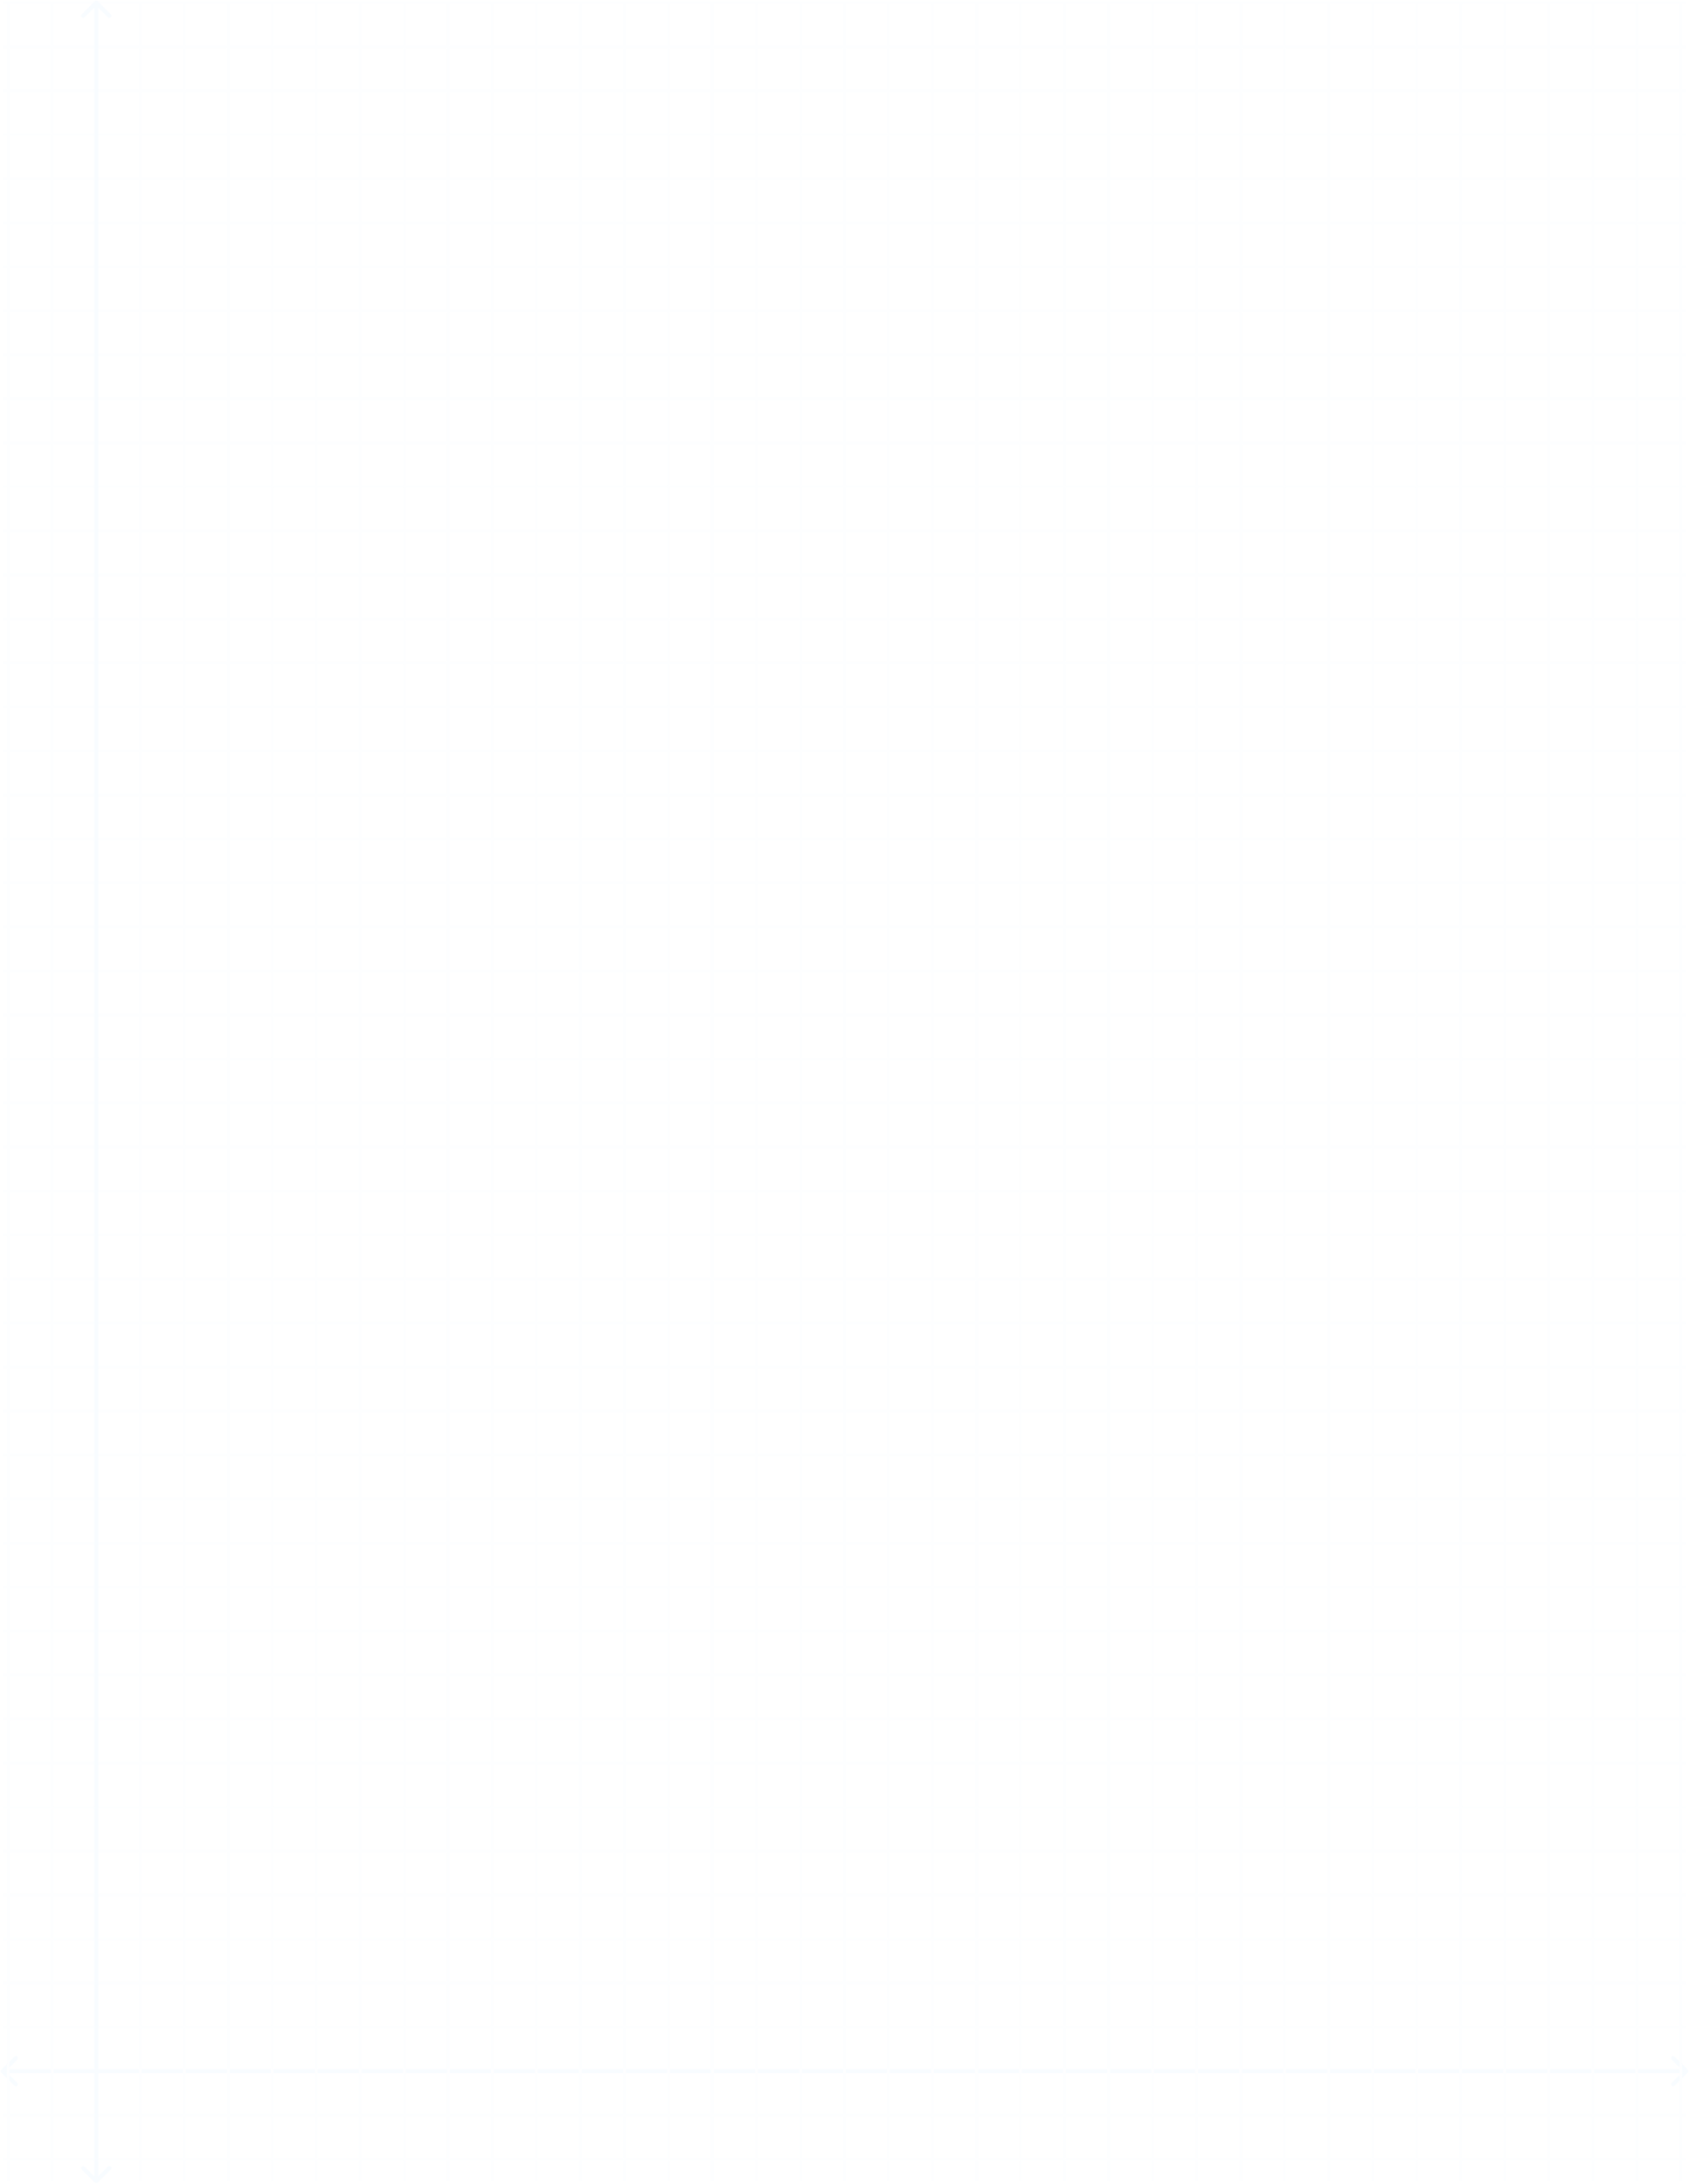 <svg width="614" height="794" viewBox="0 0 614 794" fill="none" xmlns="http://www.w3.org/2000/svg">
<g clip-path="url(#clip0_1_2949)">
<g opacity="0.04">
<path d="M1 1L613 1" stroke="#D0E5F9"/>
<path d="M1 17L613 17" stroke="#D0E5F9"/>
<path d="M1 33L613 33" stroke="#D0E5F9"/>
<path d="M1 49L613 49" stroke="#D0E5F9"/>
<path d="M1 65L613 65" stroke="#D0E5F9"/>
<path d="M1 81L613 81" stroke="#D0E5F9"/>
<path d="M1 97L613 97" stroke="#D0E5F9"/>
<path d="M1 113L613 113" stroke="#D0E5F9"/>
<path d="M1 129L613 129" stroke="#D0E5F9"/>
<path d="M1 145L613 145.001" stroke="#D0E5F9"/>
<path d="M1 161.001L613 161.001" stroke="#D0E5F9"/>
<path d="M1 177.001L613 177.001" stroke="#D0E5F9"/>
<path d="M1 193.001L613 193.001" stroke="#D0E5F9"/>
<path d="M1 209.001L613 209.001" stroke="#D0E5F9"/>
<path d="M1 225.001L613 225.001" stroke="#D0E5F9"/>
<path d="M1 241.001L613 241.001" stroke="#D0E5F9"/>
<path d="M1 257.001L613 257.001" stroke="#D0E5F9"/>
<path d="M1 273.001L613 273.001" stroke="#D0E5F9"/>
<path d="M1 289.001L613 289.001" stroke="#D0E5F9"/>
<path d="M1 305.001L613 305.001" stroke="#D0E5F9"/>
<path d="M1 321.001L613 321.001" stroke="#D0E5F9"/>
<path d="M1 337.001L613 337.001" stroke="#D0E5F9"/>
<path d="M1 353.001L613 353.001" stroke="#D0E5F9"/>
<path d="M1 369.001L613 369.001" stroke="#D0E5F9"/>
<path d="M1 385.001L613 385.001" stroke="#D0E5F9"/>
<path d="M1 401.001L613 401.002" stroke="#D0E5F9"/>
<path d="M1 417.002L613 417.002" stroke="#D0E5F9"/>
<path d="M1 433.002L613 433.002" stroke="#D0E5F9"/>
<path d="M1 449.002L613 449.002" stroke="#D0E5F9"/>
<path d="M1 465.002L613 465.002" stroke="#D0E5F9"/>
<path d="M1 481.002L613 481.002" stroke="#D0E5F9"/>
<path d="M1 497.002L613 497.002" stroke="#D0E5F9"/>
<path d="M1 513.002L613 513.002" stroke="#D0E5F9"/>
<path d="M1 529.002L613 529.002" stroke="#D0E5F9"/>
<path d="M1 545.002L613 545.002" stroke="#D0E5F9"/>
<path d="M1 561.002L613 561.002" stroke="#D0E5F9"/>
<path d="M1 577.002L613 577.002" stroke="#D0E5F9"/>
<path d="M1 593.002L613 593.002" stroke="#D0E5F9"/>
<path d="M1 609.002L613 609.002" stroke="#D0E5F9"/>
<path d="M1 625.002L613 625.002" stroke="#D0E5F9"/>
<path d="M1 641.002L613 641.002" stroke="#D0E5F9"/>
<path d="M1 657.002L613 657.002" stroke="#D0E5F9"/>
<path d="M1 673.003L613 673.003" stroke="#D0E5F9"/>
<path d="M1 689.003L613 689.003" stroke="#D0E5F9"/>
<path d="M1 705.003L613 705.003" stroke="#D0E5F9"/>
<path d="M1 721.003L613 721.003" stroke="#D0E5F9"/>
<path d="M1 737.003L613 737.003" stroke="#D0E5F9"/>
<path d="M0.47 752.472C0.177 752.765 0.177 753.24 0.47 753.533L5.243 758.306C5.536 758.599 6.01 758.599 6.303 758.306C6.596 758.013 6.596 757.538 6.303 757.245L2.061 753.003L6.303 748.76C6.596 748.467 6.596 747.992 6.303 747.7C6.01 747.407 5.536 747.407 5.243 747.7L0.47 752.472ZM613.53 753.533C613.823 753.24 613.823 752.765 613.53 752.473L608.757 747.7C608.464 747.407 607.99 747.407 607.697 747.7C607.404 747.992 607.404 748.467 607.697 748.76L611.939 753.003L607.697 757.246C607.404 757.538 607.404 758.013 607.697 758.306C607.99 758.599 608.464 758.599 608.757 758.306L613.53 753.533ZM1 753.753L613 753.753L613 752.253L1 752.253L1 753.753Z" fill="#4EA8FD"/>
<path d="M1 769.003L613 769.003" stroke="#D0E5F9"/>
<path d="M1 785.003L613 785.003" stroke="#D0E5F9"/>
<path d="M3 1V793" stroke="#D0E5F9"/>
<path d="M19 1V793" stroke="#D0E5F9"/>
<path d="M35.53 0.47C35.237 0.177 34.763 0.177 34.47 0.47L29.697 5.243C29.404 5.536 29.404 6.01 29.697 6.303C29.99 6.596 30.465 6.596 30.757 6.303L35 2.061L39.243 6.303C39.535 6.596 40.01 6.596 40.303 6.303C40.596 6.01 40.596 5.536 40.303 5.243L35.53 0.47ZM34.47 793.53C34.763 793.823 35.237 793.823 35.53 793.53L40.303 788.757C40.596 788.464 40.596 787.99 40.303 787.697C40.01 787.404 39.535 787.404 39.243 787.697L35 791.939L30.757 787.697C30.465 787.404 29.99 787.404 29.697 787.697C29.404 787.99 29.404 788.464 29.697 788.757L34.47 793.53ZM34.25 1V793H35.75V1H34.25Z" fill="#4EA8FD"/>
<path d="M51 1V793" stroke="#D0E5F9"/>
<path d="M67 1V793" stroke="#D0E5F9"/>
<path d="M83 1V793" stroke="#D0E5F9"/>
<path d="M99 1V793" stroke="#D0E5F9"/>
<path d="M115 1V793" stroke="#D0E5F9"/>
<path d="M131 1V793" stroke="#D0E5F9"/>
<path d="M147 1V793" stroke="#D0E5F9"/>
<path d="M163 1V793" stroke="#D0E5F9"/>
<path d="M179 1V793" stroke="#D0E5F9"/>
<path d="M195 1V793" stroke="#D0E5F9"/>
<path d="M211 1V793" stroke="#D0E5F9"/>
<path d="M227 1V793" stroke="#D0E5F9"/>
<path d="M243 1V793" stroke="#D0E5F9"/>
<path d="M259 1V793" stroke="#D0E5F9"/>
<path d="M275 1V793" stroke="#D0E5F9"/>
<path d="M291 1V793" stroke="#D0E5F9"/>
<path d="M307 1V793" stroke="#D0E5F9"/>
<path d="M323 1V793" stroke="#D0E5F9"/>
<path d="M339 1V793" stroke="#D0E5F9"/>
<path d="M355 1V793" stroke="#D0E5F9"/>
<path d="M371 1V793" stroke="#D0E5F9"/>
<path d="M387 1V793" stroke="#D0E5F9"/>
<path d="M403 1V793" stroke="#D0E5F9"/>
<path d="M419 1V793" stroke="#D0E5F9"/>
<path d="M435 1V793" stroke="#D0E5F9"/>
<path d="M451 1V793" stroke="#D0E5F9"/>
<path d="M467 1V793" stroke="#D0E5F9"/>
<path d="M483 1V793" stroke="#D0E5F9"/>
<path d="M499 1V793" stroke="#D0E5F9"/>
<path d="M515 1V793" stroke="#D0E5F9"/>
<path d="M531 1V793" stroke="#D0E5F9"/>
<path d="M547 1V793" stroke="#D0E5F9"/>
<path d="M563 1V793" stroke="#D0E5F9"/>
<path d="M579 1V793" stroke="#D0E5F9"/>
<path d="M595 1V793" stroke="#D0E5F9"/>
<path d="M611 1V793" stroke="#D0E5F9"/>
</g>
</g>
<defs>
<clipPath id="clip0_1_2949">
<rect width="614" height="794" fill="white"/>
</clipPath>
</defs>
</svg>
